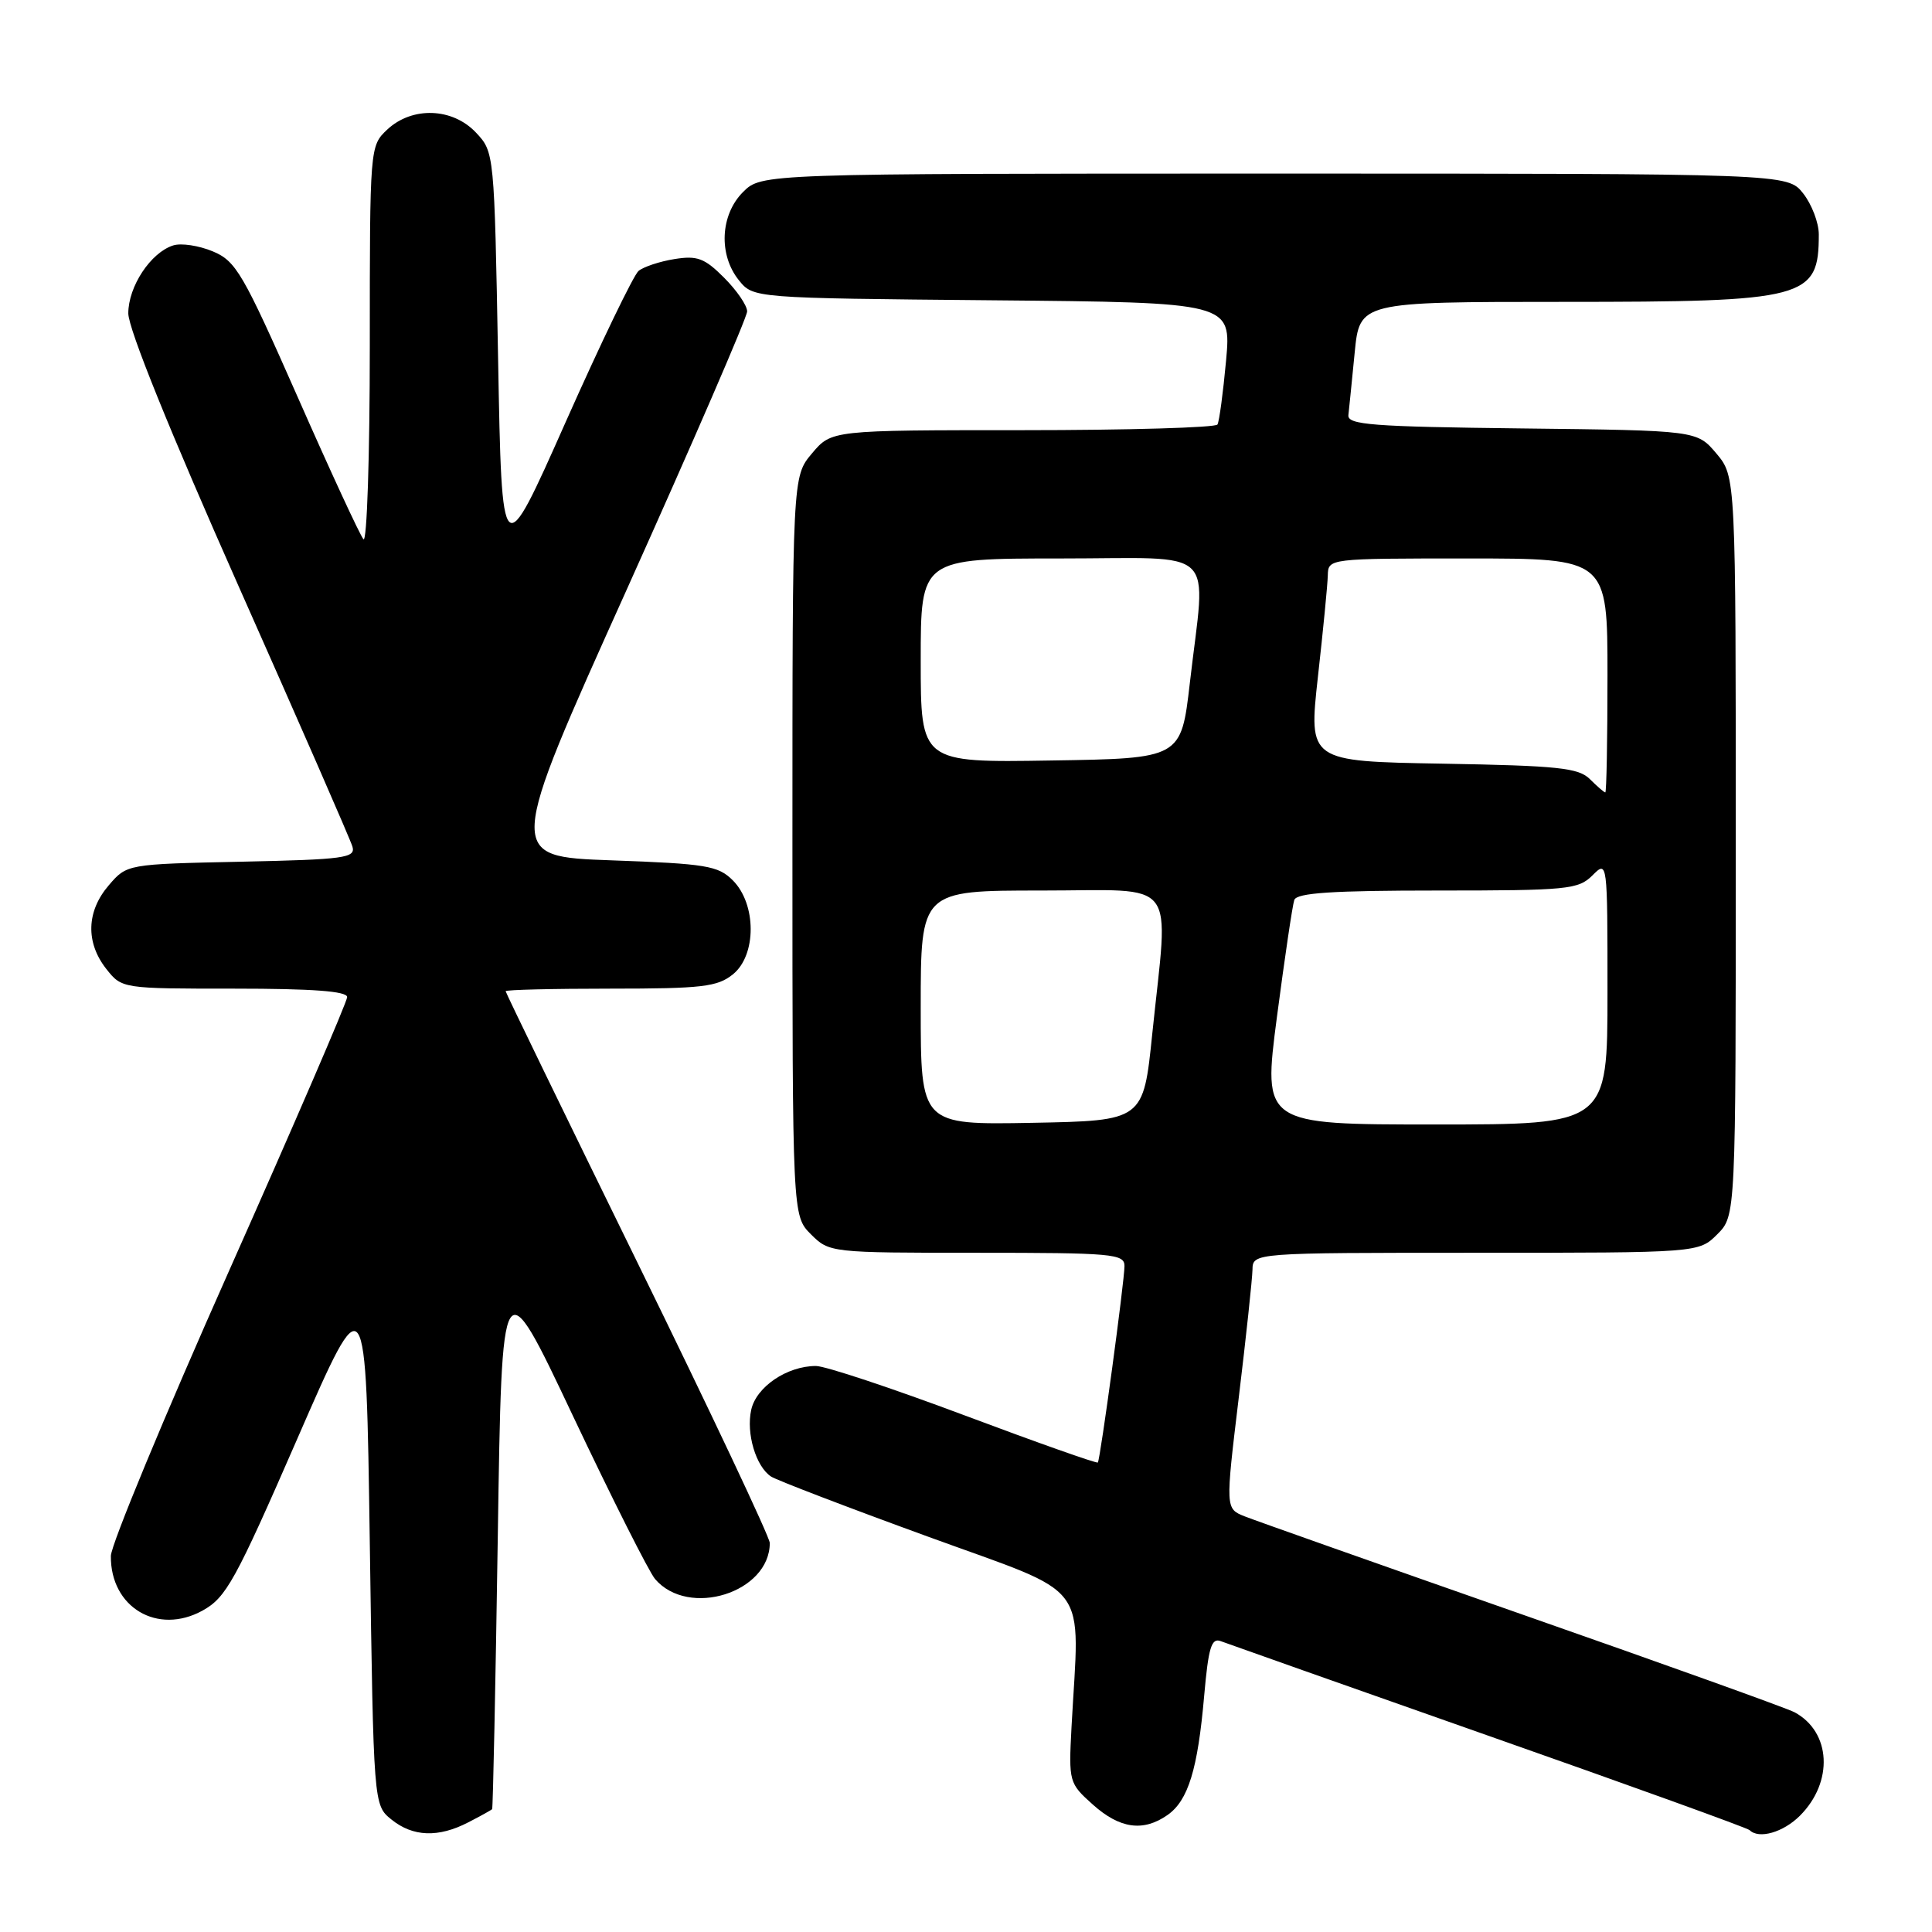 <?xml version="1.0" encoding="UTF-8" standalone="no"?>
<!DOCTYPE svg PUBLIC "-//W3C//DTD SVG 1.1//EN" "http://www.w3.org/Graphics/SVG/1.1/DTD/svg11.dtd" >
<svg xmlns="http://www.w3.org/2000/svg" xmlns:xlink="http://www.w3.org/1999/xlink" version="1.1" viewBox="0 0 256 256">
 <g >
 <path fill="currentColor"
d=" M 62.05 241.47 C 63.67 240.64 65.09 239.85 65.21 239.72 C 65.32 239.60 65.66 223.34 65.96 203.60 C 66.50 167.69 66.50 167.69 75.91 187.60 C 81.09 198.54 85.99 208.28 86.80 209.23 C 91.23 214.42 102.00 211.03 102.00 204.45 C 102.00 203.69 94.12 187.00 84.50 167.37 C 74.88 147.74 67.00 131.53 67.00 131.34 C 67.00 131.15 73.25 131.00 80.89 131.00 C 93.04 131.00 95.07 130.76 97.12 129.10 C 100.26 126.56 100.25 119.80 97.10 116.65 C 95.16 114.71 93.58 114.45 81.03 114.00 C 67.11 113.50 67.11 113.50 83.06 78.09 C 91.82 58.61 99.00 42.04 99.00 41.26 C 99.00 40.48 97.63 38.48 95.95 36.80 C 93.36 34.20 92.38 33.84 89.36 34.33 C 87.42 34.64 85.28 35.35 84.61 35.90 C 83.95 36.46 79.60 45.47 74.95 55.93 C 66.50 74.96 66.50 74.96 66.00 47.56 C 65.50 20.25 65.49 20.15 63.08 17.58 C 59.96 14.26 54.61 14.08 51.31 17.17 C 49.01 19.34 49.00 19.44 49.00 45.87 C 49.00 60.46 48.62 71.97 48.16 71.45 C 47.70 70.93 43.78 62.45 39.44 52.60 C 32.20 36.20 31.27 34.59 28.20 33.31 C 26.36 32.54 24.00 32.18 22.95 32.52 C 19.97 33.46 17.00 37.96 17.00 41.52 C 17.00 43.55 22.53 57.21 31.60 77.64 C 39.63 95.71 46.43 111.25 46.70 112.18 C 47.14 113.68 45.66 113.89 32.01 114.18 C 16.82 114.50 16.82 114.50 14.41 117.31 C 11.45 120.75 11.33 124.87 14.07 128.37 C 16.15 131.00 16.15 131.00 31.07 131.00 C 41.40 131.00 46.00 131.34 46.00 132.12 C 46.00 132.73 38.96 149.04 30.36 168.37 C 21.76 187.69 14.71 204.70 14.69 206.17 C 14.62 212.98 20.87 216.70 26.84 213.41 C 29.97 211.68 31.17 209.50 39.40 190.63 C 48.50 169.75 48.50 169.75 49.00 204.47 C 49.50 239.18 49.50 239.18 51.86 241.09 C 54.71 243.40 58.09 243.52 62.05 241.47 Z  M 238.50 240.59 C 242.98 236.11 242.63 229.48 237.78 226.88 C 236.79 226.35 220.58 220.53 201.74 213.94 C 182.91 207.34 166.35 201.49 164.94 200.93 C 162.37 199.91 162.37 199.91 164.14 185.21 C 165.12 177.12 165.93 169.49 165.96 168.25 C 166.00 166.00 166.00 166.00 195.55 166.00 C 225.09 166.00 225.09 166.00 227.55 163.55 C 230.00 161.09 230.00 161.09 230.00 112.12 C 230.00 63.15 230.00 63.15 227.43 60.09 C 224.85 57.04 224.85 57.04 201.68 56.77 C 181.77 56.54 178.52 56.29 178.67 55.00 C 178.76 54.17 179.14 50.46 179.50 46.75 C 180.16 40.00 180.16 40.00 207.13 40.00 C 239.38 40.00 241.00 39.57 241.00 31.05 C 241.00 29.52 240.07 27.08 238.93 25.63 C 236.85 23.00 236.85 23.00 168.88 23.00 C 100.91 23.00 100.91 23.00 98.45 25.45 C 95.43 28.48 95.19 33.77 97.91 37.14 C 99.82 39.50 99.82 39.50 131.49 39.79 C 163.16 40.08 163.16 40.08 162.46 47.79 C 162.07 52.03 161.56 55.84 161.32 56.25 C 161.08 56.66 149.47 57.00 135.53 57.00 C 110.18 57.00 110.18 57.00 107.59 60.08 C 105.00 63.15 105.00 63.15 105.00 112.12 C 105.00 161.09 105.00 161.09 107.45 163.55 C 109.89 165.98 110.04 166.00 129.45 166.00 C 147.40 166.00 149.00 166.14 149.00 167.75 C 149.00 169.74 145.80 193.35 145.47 193.79 C 145.35 193.95 137.40 191.14 127.80 187.54 C 118.20 183.94 109.35 181.00 108.12 181.00 C 104.29 181.00 100.21 183.76 99.54 186.81 C 98.85 189.94 100.16 194.33 102.17 195.65 C 102.88 196.12 112.24 199.71 122.98 203.62 C 144.91 211.62 143.04 209.14 141.98 228.87 C 141.60 236.12 141.65 236.29 144.81 239.12 C 148.39 242.32 151.48 242.75 154.70 240.50 C 157.44 238.58 158.71 234.46 159.56 224.69 C 160.12 218.32 160.52 216.99 161.75 217.46 C 162.58 217.77 178.57 223.43 197.29 230.02 C 216.01 236.60 231.56 242.22 231.83 242.50 C 233.06 243.73 236.29 242.80 238.50 240.59 Z  M 122.00 133.53 C 122.00 118.00 122.00 118.00 138.00 118.00 C 156.42 118.00 154.85 115.97 152.68 137.00 C 151.50 148.50 151.50 148.50 136.75 148.78 C 122.00 149.05 122.00 149.05 122.00 133.53 Z  M 169.20 134.75 C 170.23 126.91 171.26 119.94 171.50 119.25 C 171.83 118.31 176.54 118.00 190.47 118.00 C 207.67 118.00 209.14 117.86 211.00 116.00 C 213.00 114.00 213.00 114.00 213.00 131.50 C 213.00 149.00 213.00 149.00 190.17 149.00 C 167.34 149.00 167.34 149.00 169.20 134.75 Z  M 210.68 103.25 C 209.17 101.74 206.49 101.46 191.16 101.19 C 173.39 100.88 173.39 100.88 174.63 89.69 C 175.32 83.54 175.91 77.49 175.94 76.25 C 176.00 74.00 176.00 74.00 194.50 74.00 C 213.00 74.00 213.00 74.00 213.00 89.50 C 213.00 98.03 212.87 105.00 212.71 105.00 C 212.56 105.00 211.64 104.21 210.68 103.25 Z  M 122.00 87.52 C 122.00 74.00 122.00 74.00 140.50 74.00 C 161.77 74.00 159.78 72.09 157.66 90.50 C 156.50 100.50 156.50 100.50 139.25 100.77 C 122.00 101.05 122.00 101.05 122.00 87.52 Z "/>
</g>
</svg>